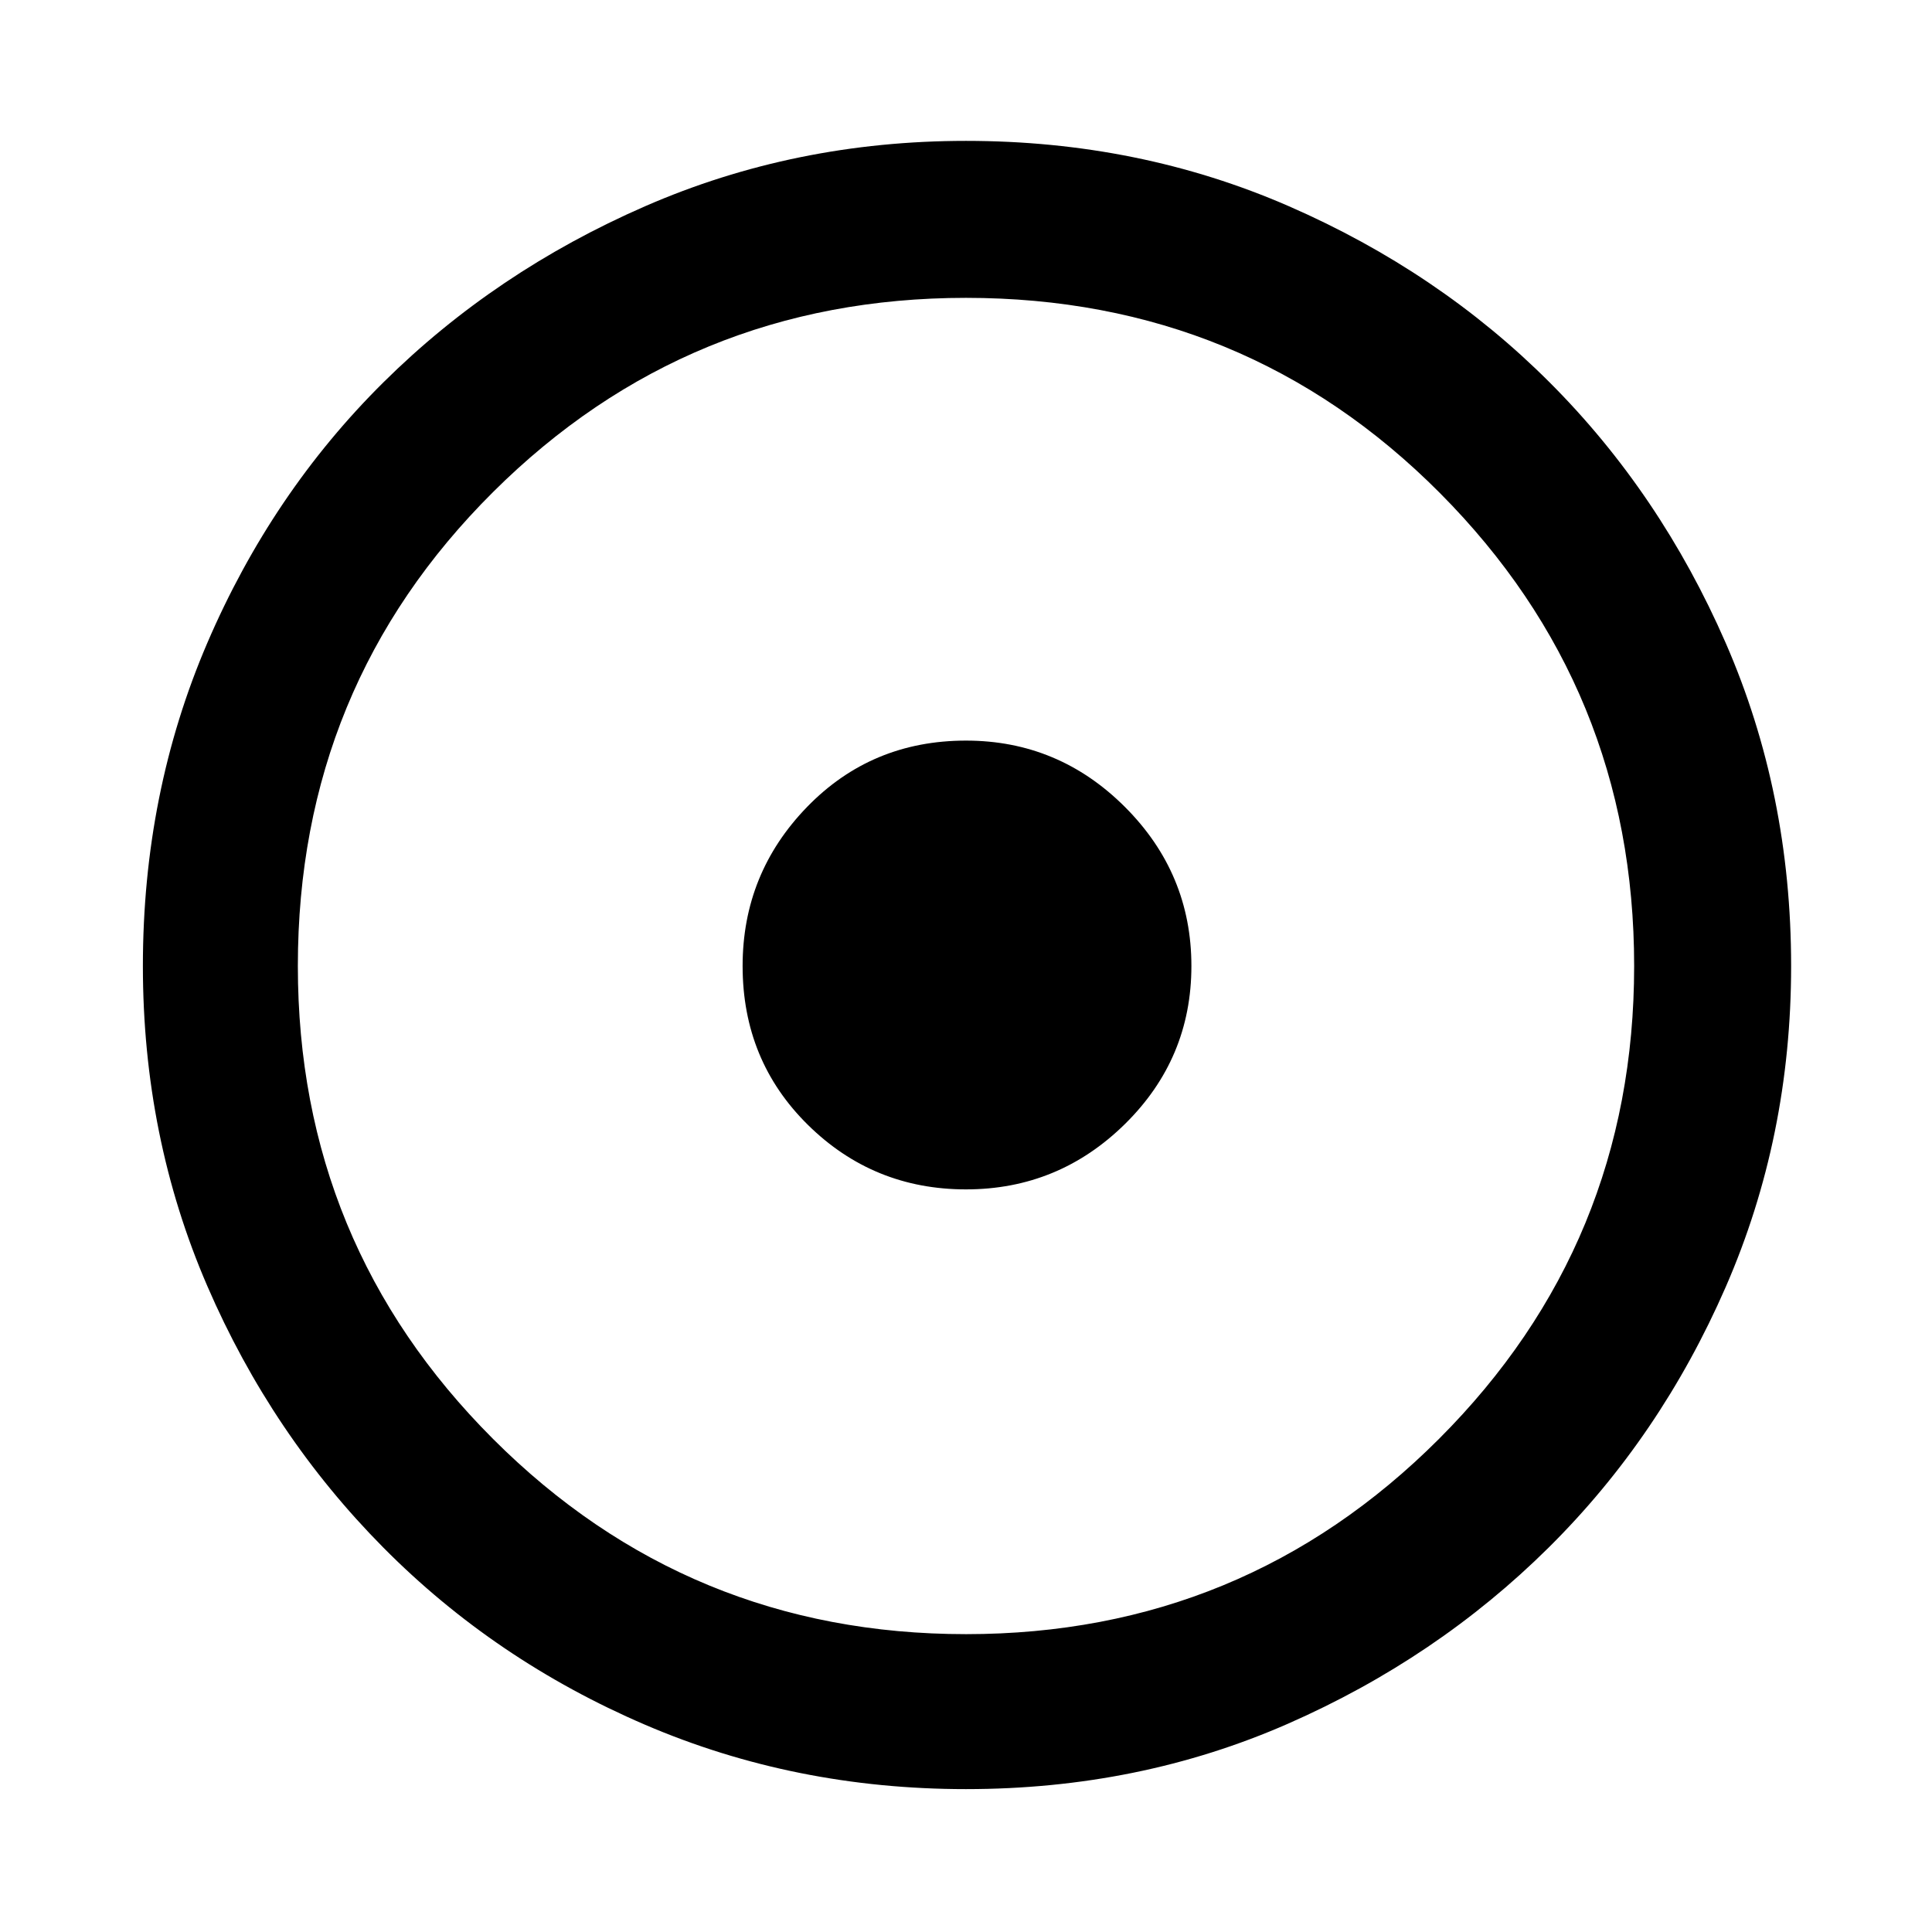 <svg xmlns="http://www.w3.org/2000/svg" height="48" width="48"><path d="M24 29.55q2.3 0 3.95-1.625Q29.6 26.3 29.6 24t-1.65-3.95Q26.3 18.4 24 18.4q-2.35 0-3.95 1.65T18.45 24q0 2.35 1.625 3.95T24 29.55Zm0 14.9q-4.25 0-7.975-1.6-3.725-1.6-6.5-4.4-2.775-2.8-4.375-6.5T3.55 24q0-4.3 1.6-8.025Q6.75 12.25 9.525 9.5q2.775-2.75 6.5-4.375T24 3.5q4.3 0 8.025 1.625Q35.75 6.75 38.5 9.5q2.75 2.75 4.375 6.475Q44.5 19.7 44.5 24q0 4.25-1.625 7.975-1.625 3.725-4.4 6.475Q35.7 41.2 32 42.825q-3.7 1.625-8 1.625Zm0-3.85q6.9 0 11.75-4.85T40.6 24q0-6.9-4.825-11.75T24 7.4q-6.9 0-11.75 4.825T7.4 24q0 6.9 4.85 11.75T24 40.6ZM24 24Z"/></svg>